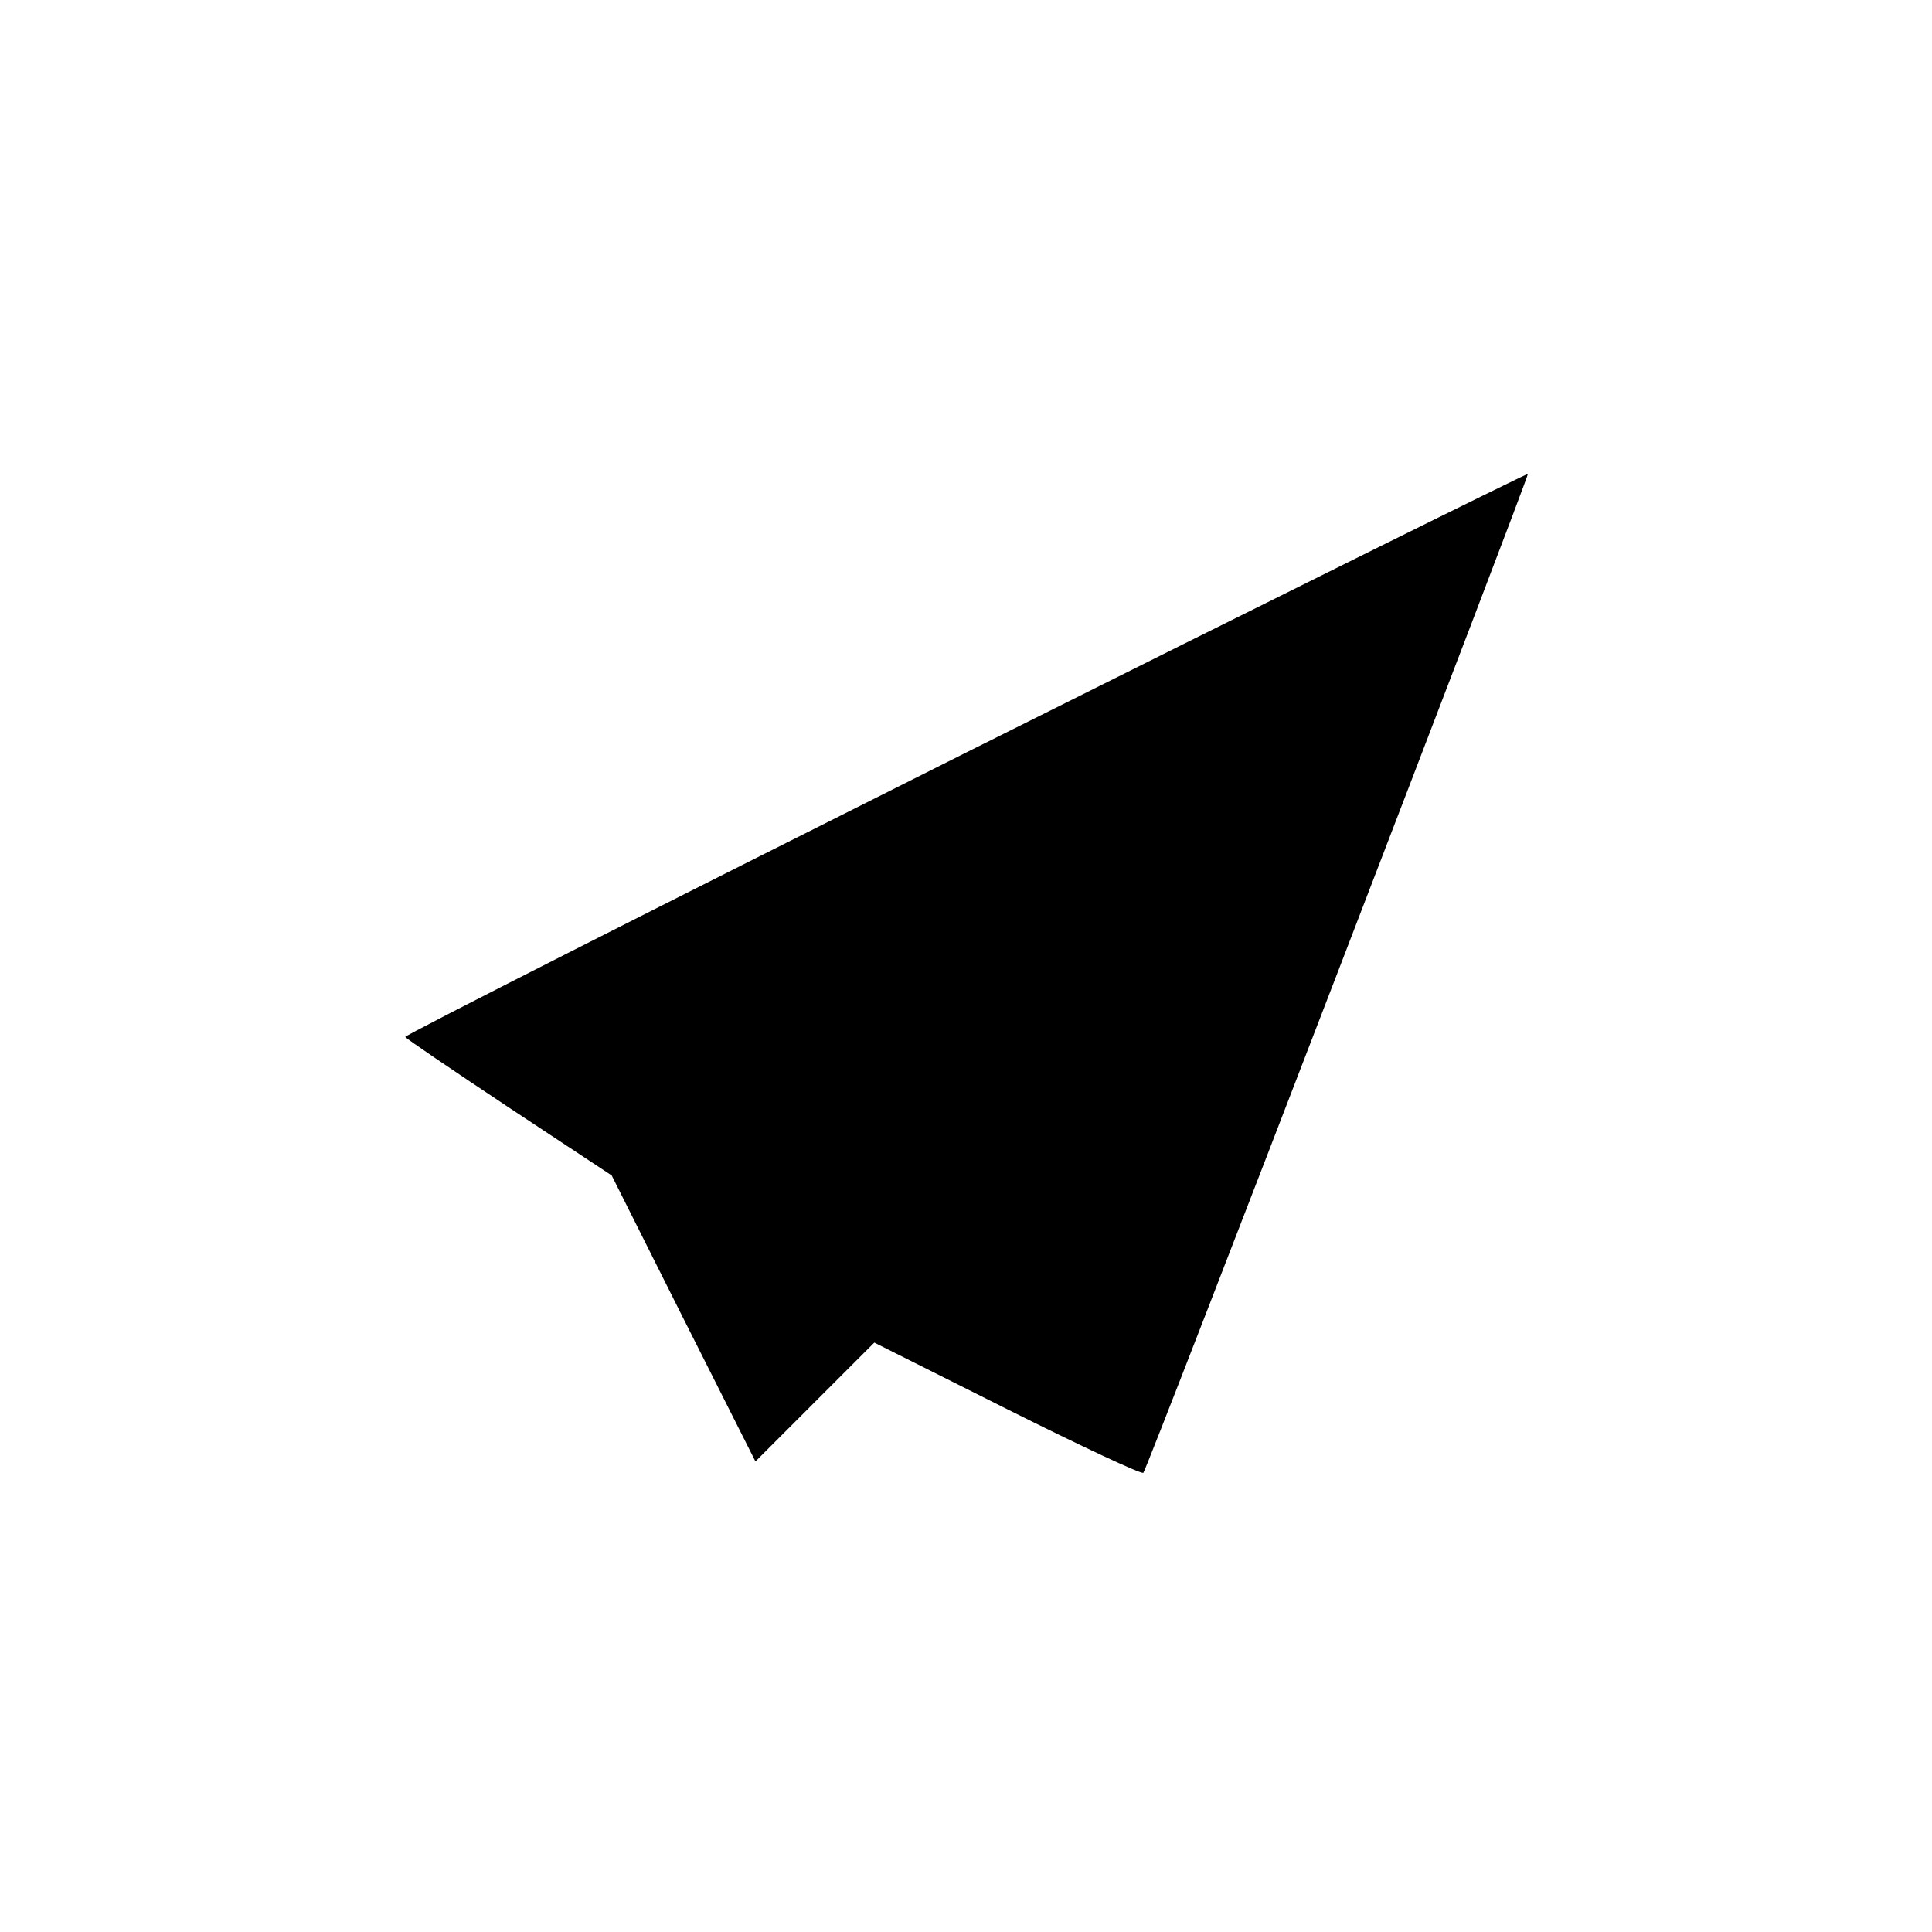 <?xml version="1.0" standalone="no"?>
<!DOCTYPE svg PUBLIC "-//W3C//DTD SVG 20010904//EN"
 "http://www.w3.org/TR/2001/REC-SVG-20010904/DTD/svg10.dtd">
<svg version="1.0" xmlns="http://www.w3.org/2000/svg"
 width="512pt" height="512pt" viewBox="0 0 512 512"
 preserveAspectRatio="xMidYMid meet">
<g transform="translate(0,512) scale(0.1,-0.1)"
fill="#000000" stroke="none">
<path d="M2557 3124 c-818 -410 -1486 -748 -1483 -752 3 -5 127 -89 276 -188
l271 -179 190 -379 191 -379 157 157 158 158 353 -177 c194 -97 356 -173 360
-168 11 12 1023 2643 1019 2647 -2 2 -674 -331 -1492 -740z"/>
</g>
</svg>
